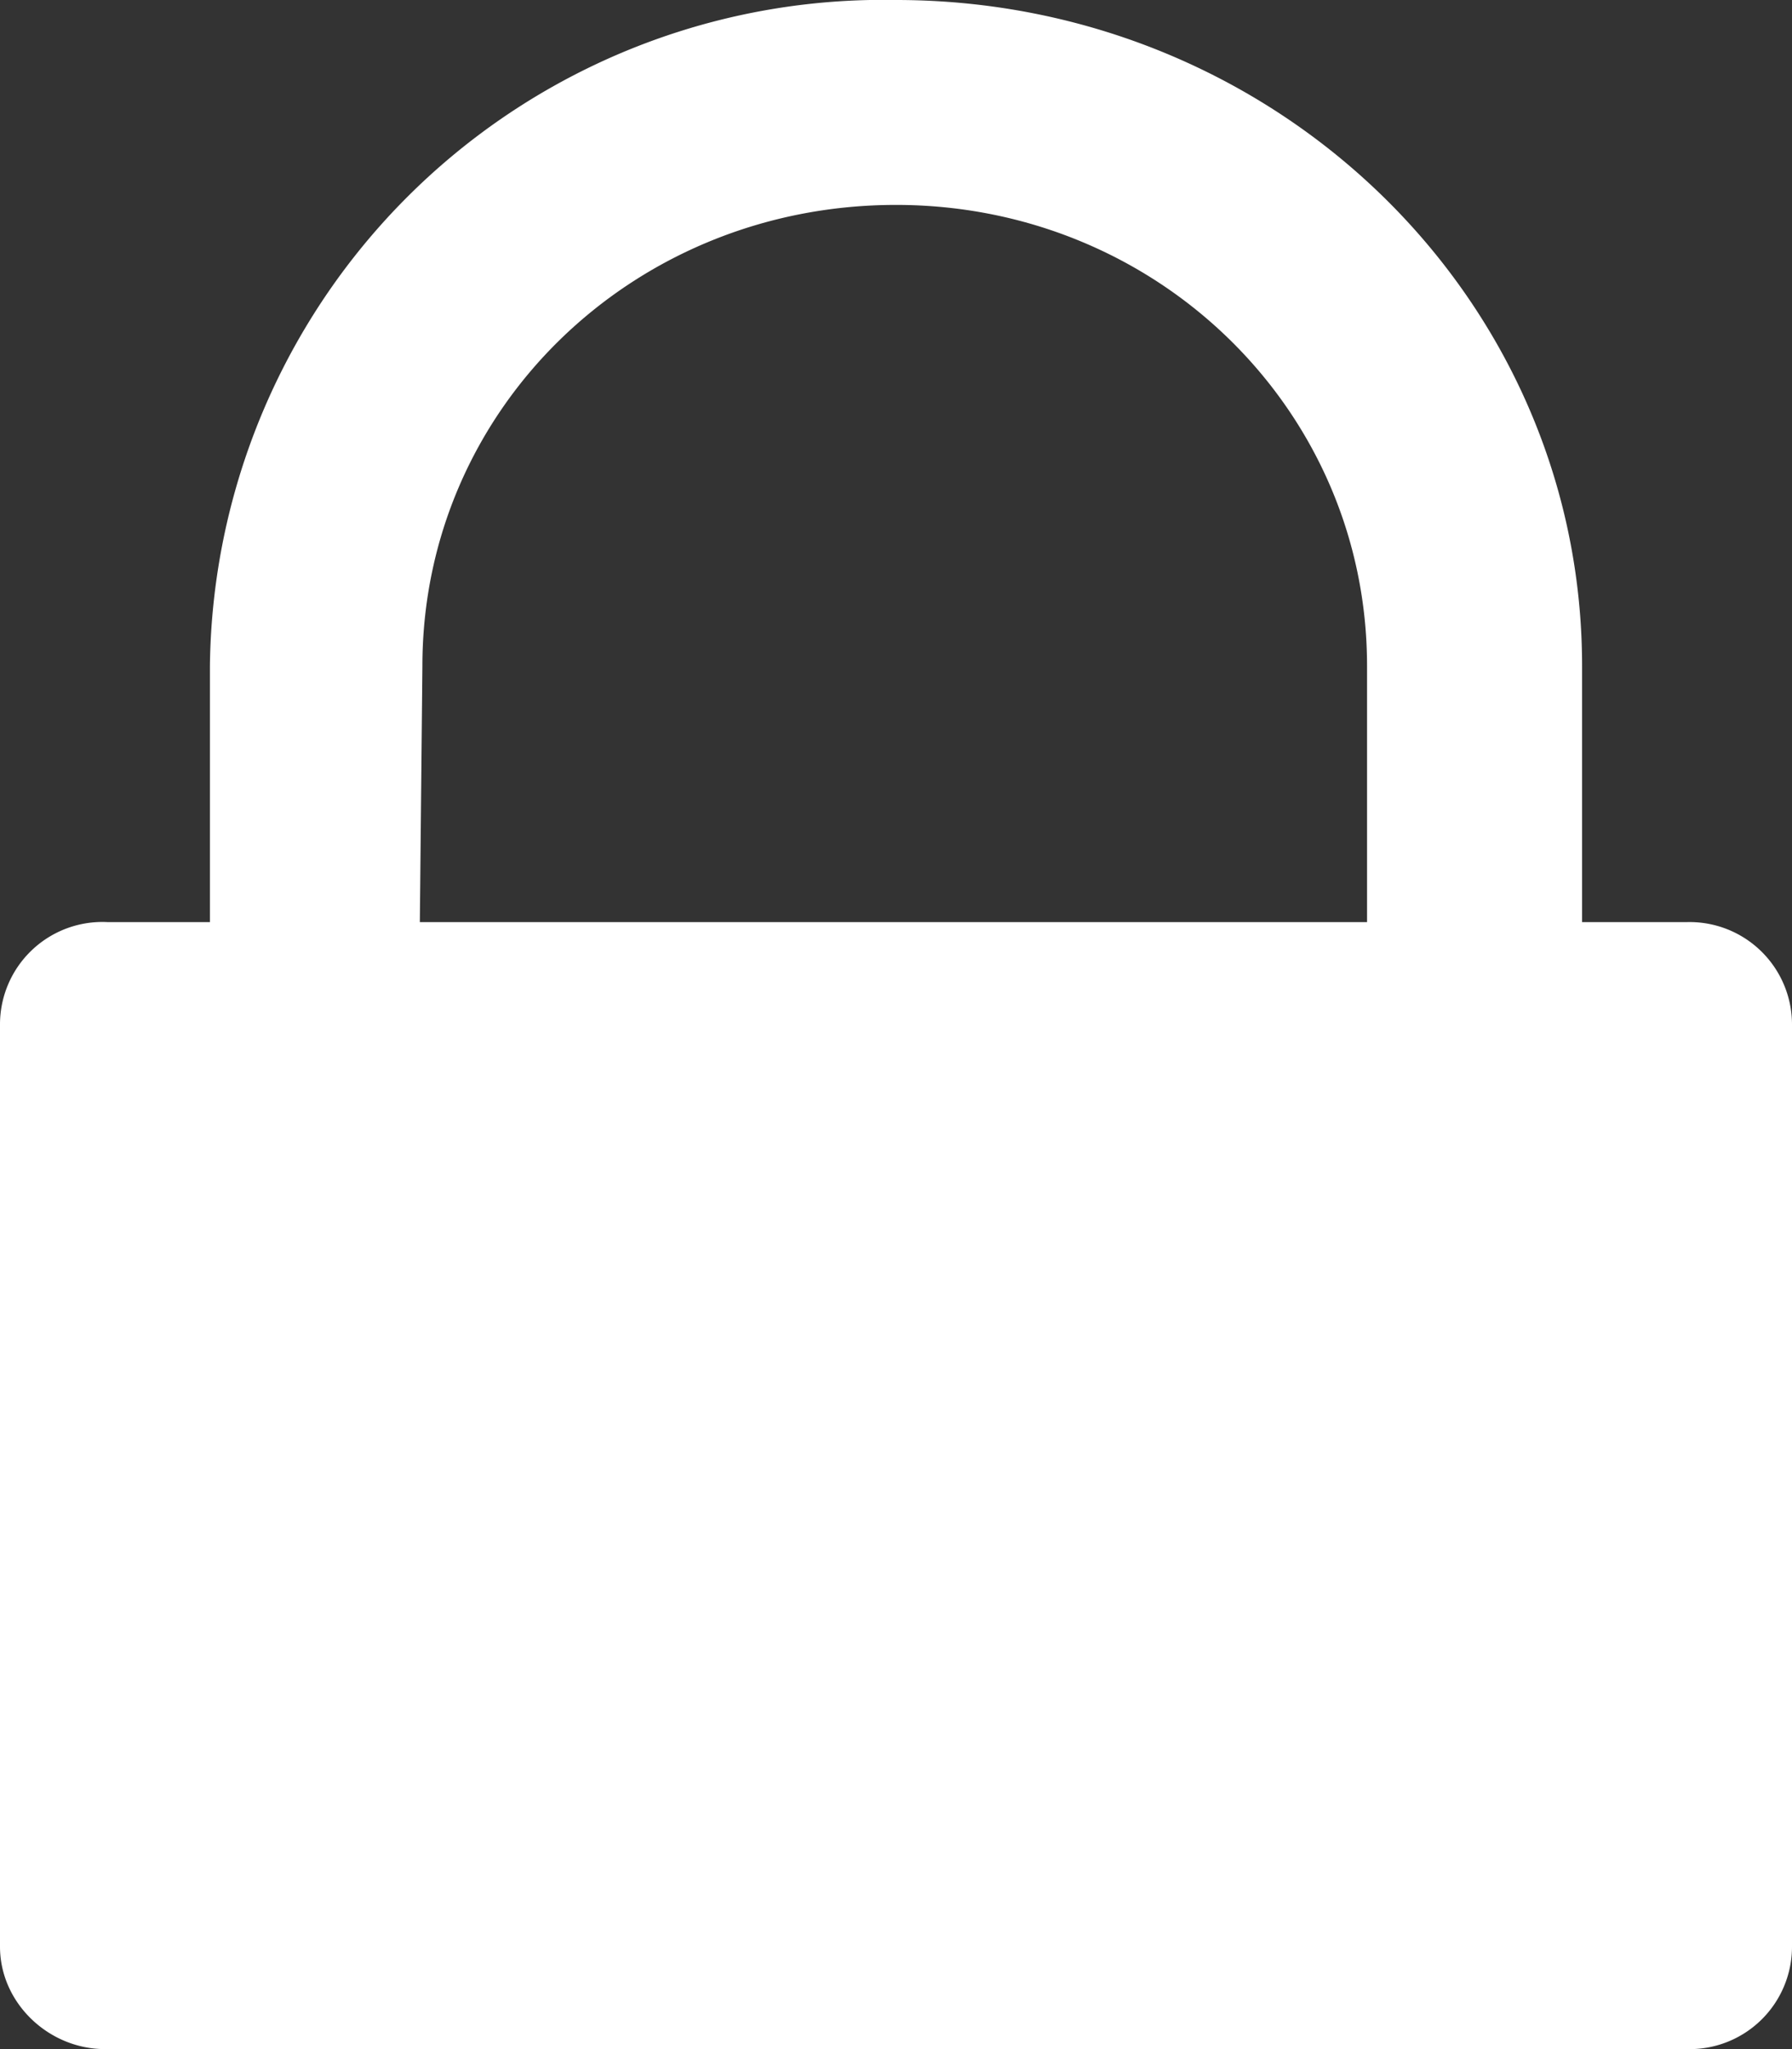 <svg xmlns="http://www.w3.org/2000/svg" xmlns:xlink="http://www.w3.org/1999/xlink" width="7" height="8" viewBox="0 0 7 8"><rect x="0" y="0" width="7" height="8" fill="#333333" stroke="none"/><defs><path id="1lola" d="M30.59 784.6h-.41v-1c0-1.44-1.2-2.6-2.68-2.6a2.63 2.63 0 0 0-2.68 2.6v1h-.4a.4.4 0 0 0-.42.4v3.6c0 .22.19.4.41.4h6.18a.4.4 0 0 0 .41-.4V785a.4.4 0 0 0-.41-.4zm-4.94-1c0-1 .82-1.8 1.85-1.8 1.02 0 1.84.8 1.84 1.8v1h-3.7z"/></defs><g><g transform="translate(-24 -781)"><use fill="#fff" xlink:href="#1lola"/></g></g></svg>